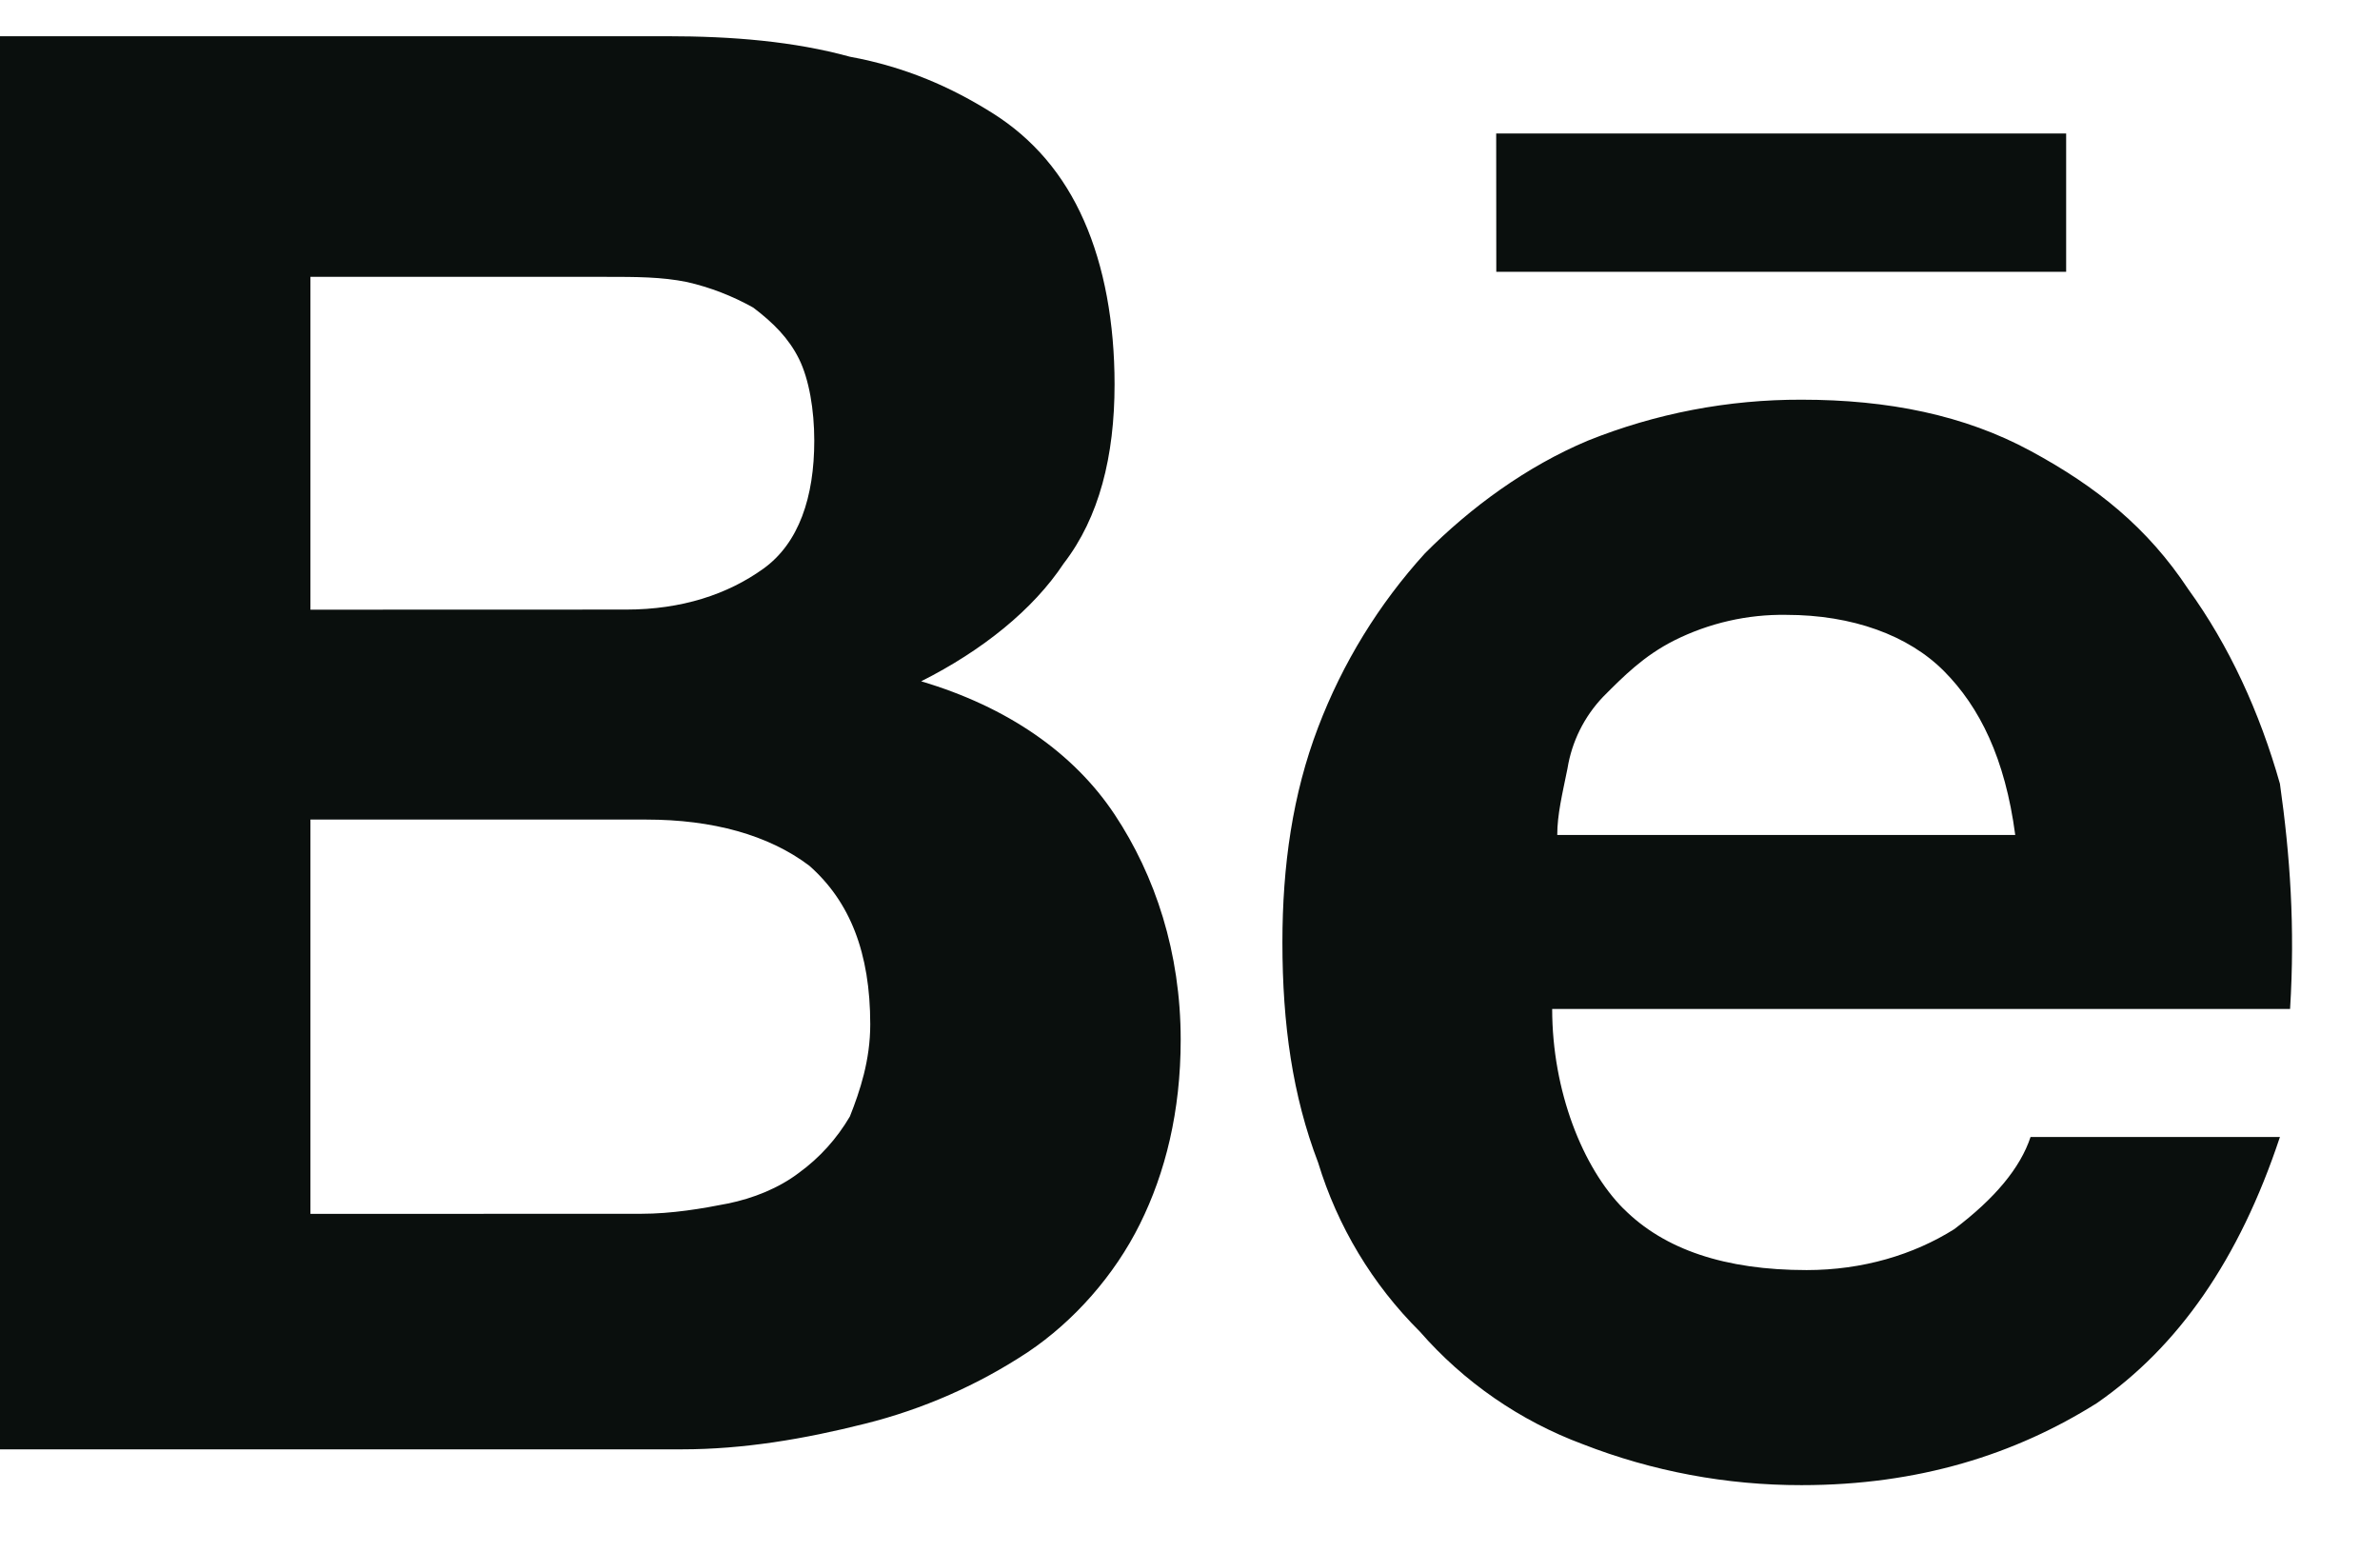 <svg width="23" height="15" viewBox="0 0 23 15" fill="none" xmlns="http://www.w3.org/2000/svg">
<path d="M6.443 0.35C7.082 0.35 7.673 0.4 8.213 0.548C8.754 0.647 9.197 0.845 9.59 1.092C9.984 1.339 10.279 1.686 10.475 2.131C10.672 2.576 10.771 3.121 10.771 3.714C10.771 4.407 10.623 5 10.279 5.445C9.984 5.891 9.492 6.286 8.902 6.583C9.738 6.831 10.377 7.276 10.771 7.869C11.165 8.462 11.41 9.205 11.41 10.046C11.41 10.739 11.262 11.332 11.016 11.827C10.771 12.322 10.377 12.767 9.934 13.064C9.453 13.382 8.921 13.616 8.361 13.756C7.771 13.905 7.181 14.004 6.591 14.004H0V0.35H6.443ZM6.049 5.89C6.59 5.89 7.033 5.742 7.377 5.495C7.721 5.248 7.869 4.802 7.869 4.258C7.869 3.961 7.819 3.664 7.721 3.467C7.623 3.27 7.475 3.12 7.279 2.972C7.079 2.86 6.863 2.776 6.639 2.725C6.393 2.675 6.148 2.675 5.852 2.675H3V5.891L6.049 5.89ZM6.197 11.728C6.492 11.728 6.787 11.678 7.033 11.629C7.279 11.579 7.525 11.481 7.721 11.332C7.921 11.187 8.088 11.001 8.213 10.788C8.311 10.541 8.41 10.244 8.41 9.898C8.41 9.205 8.213 8.71 7.82 8.364C7.426 8.067 6.885 7.919 6.246 7.919H3V11.729L6.197 11.728ZM15.689 11.678C16.082 12.074 16.672 12.272 17.459 12.272C18 12.272 18.492 12.124 18.885 11.877C19.279 11.58 19.525 11.283 19.623 10.986H22.033C21.639 12.173 21.049 13.014 20.263 13.558C19.475 14.053 18.541 14.35 17.41 14.35C16.686 14.351 15.969 14.217 15.295 13.954C14.688 13.728 14.147 13.354 13.721 12.866C13.263 12.411 12.926 11.85 12.738 11.233C12.492 10.59 12.393 9.898 12.393 9.106C12.393 8.364 12.492 7.672 12.738 7.028C12.974 6.408 13.324 5.837 13.771 5.346C14.213 4.901 14.754 4.506 15.344 4.258C16.001 3.994 16.702 3.86 17.41 3.862C18.246 3.862 18.984 4.011 19.623 4.357C20.263 4.703 20.754 5.099 21.147 5.693C21.541 6.237 21.837 6.88 22.033 7.573C22.131 8.265 22.18 8.958 22.131 9.749H15C15 10.541 15.295 11.283 15.689 11.679M18.787 6.485C18.443 6.139 17.902 5.941 17.262 5.941C16.887 5.935 16.516 6.02 16.18 6.188C15.885 6.337 15.689 6.535 15.492 6.733C15.31 6.924 15.19 7.165 15.148 7.425C15.098 7.673 15.049 7.87 15.049 8.068H19.475C19.377 7.326 19.131 6.832 18.787 6.485ZM14.459 1.29H19.967V2.626H14.46L14.459 1.29Z" fill="#0A0F0D"/>
</svg>
